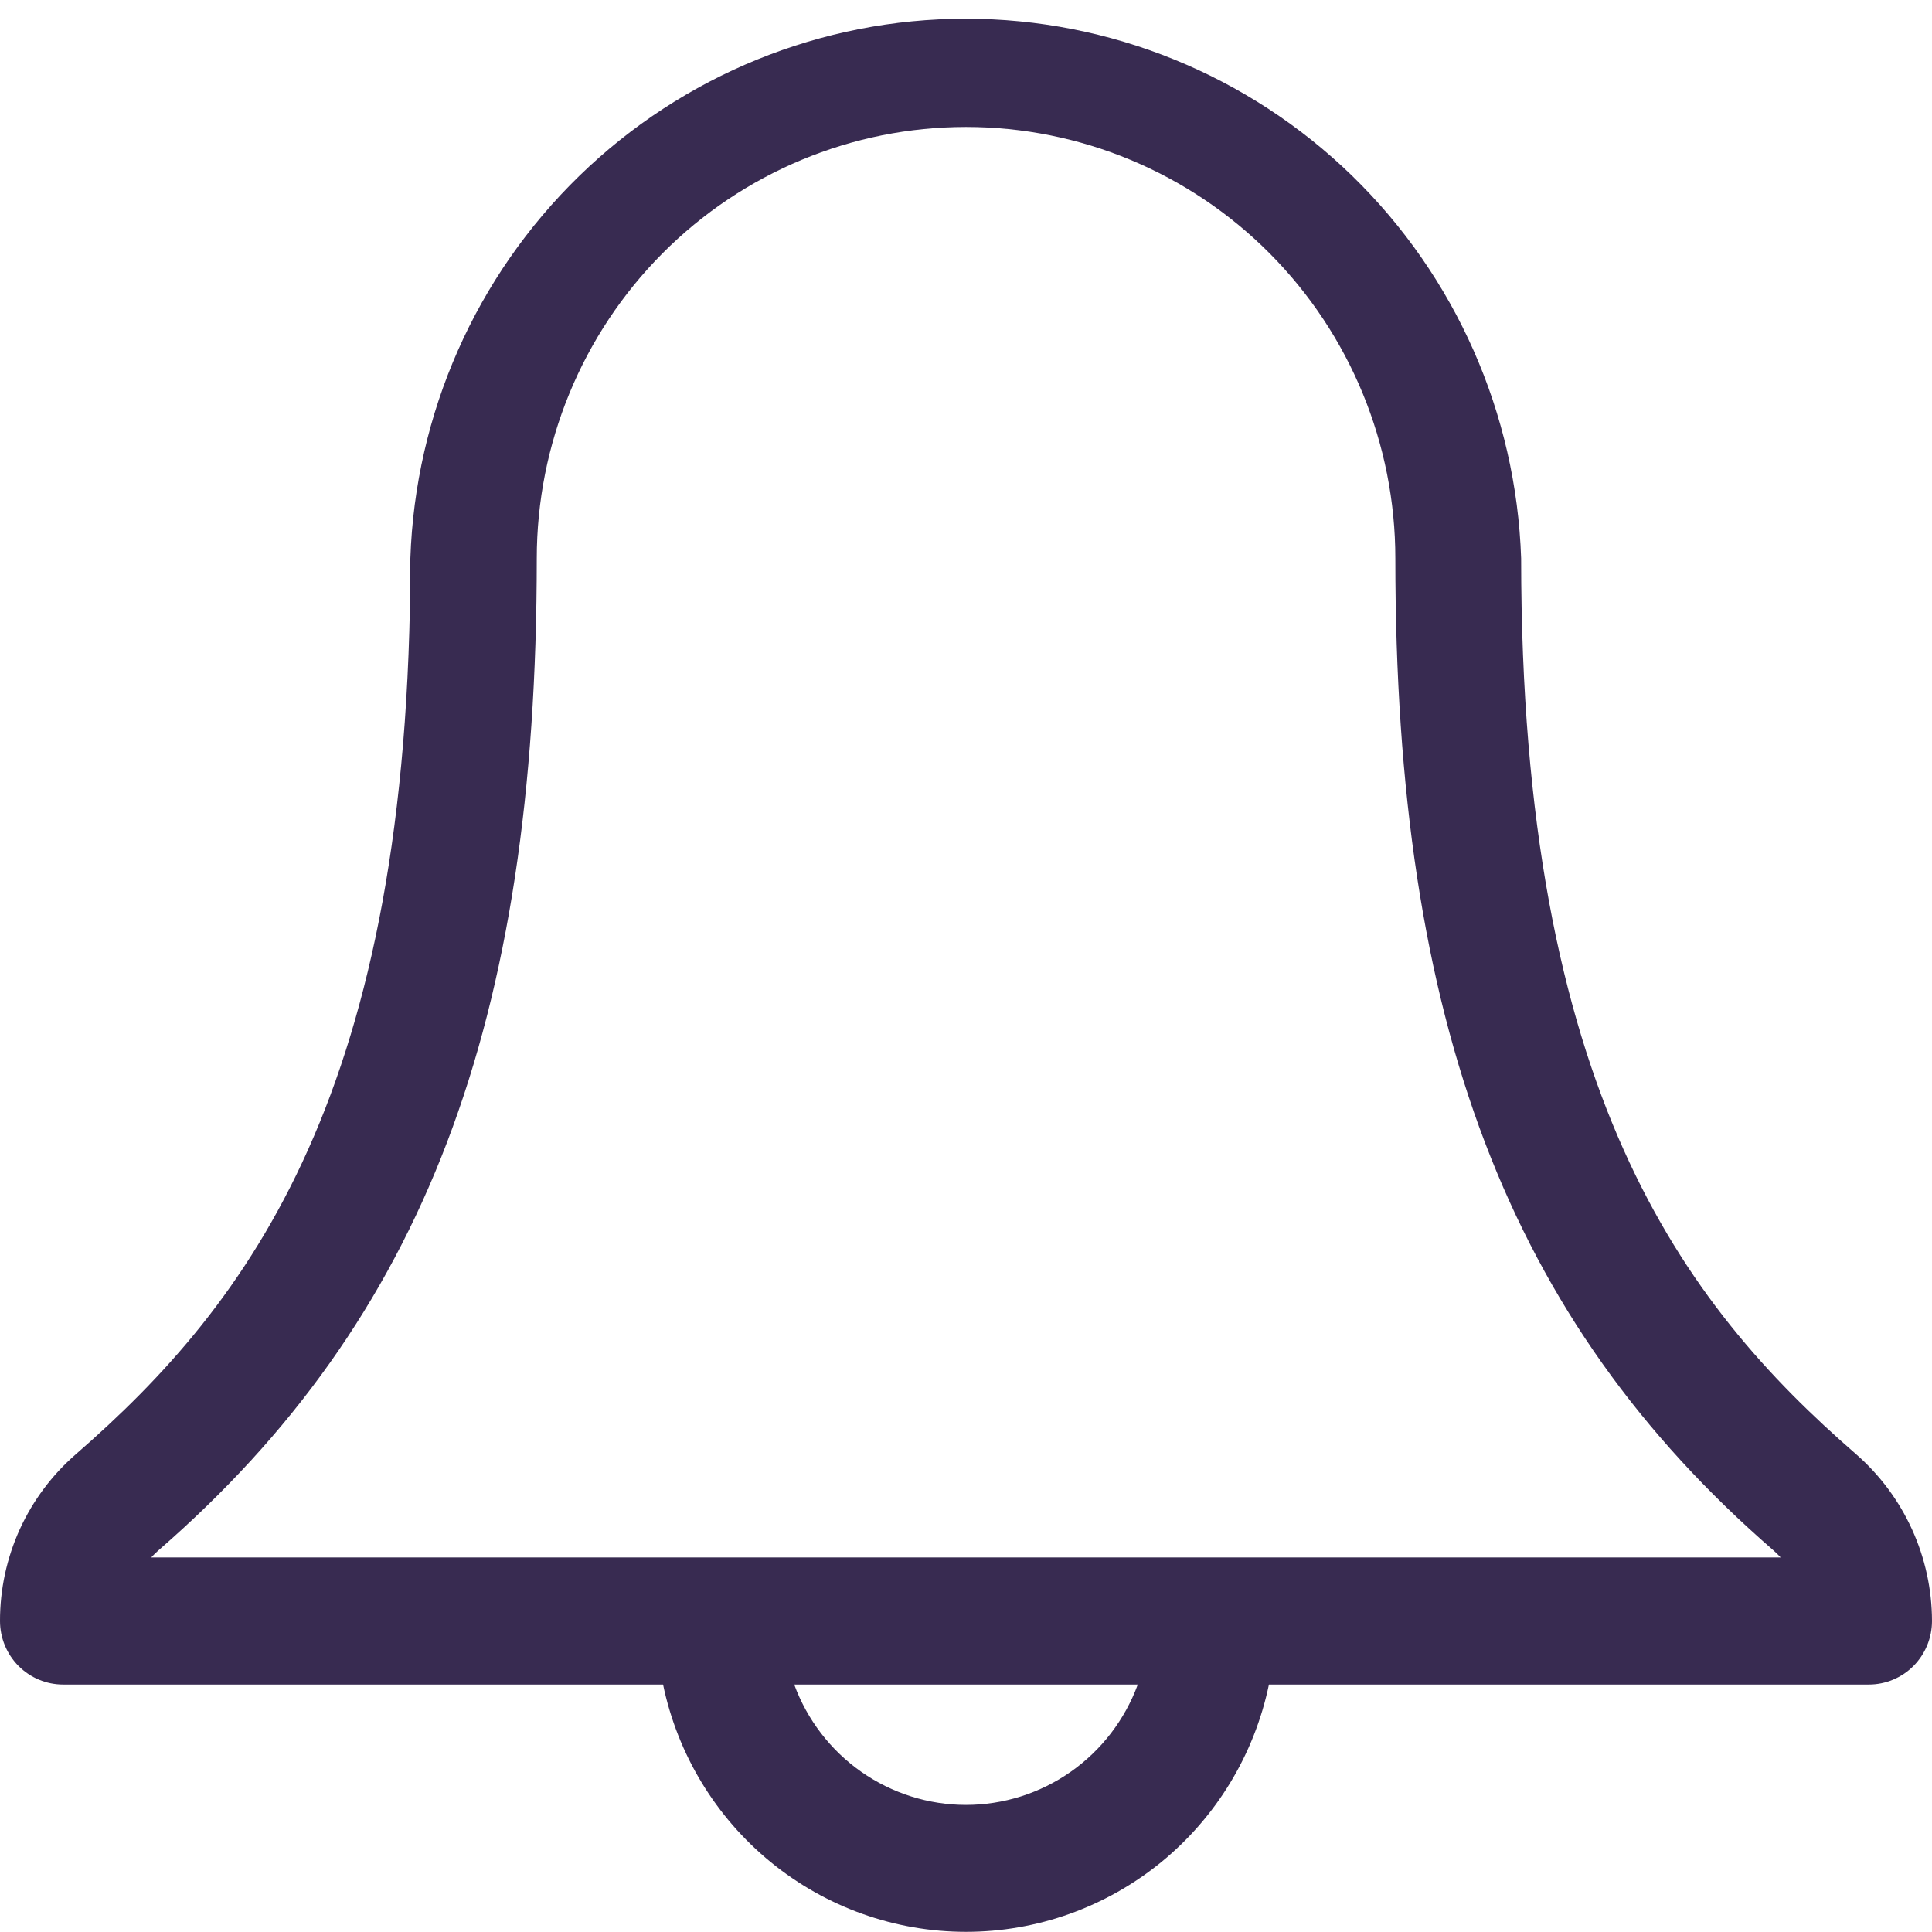 <svg width="35" height="35" viewBox="0 0 35 35" fill="none" xmlns="http://www.w3.org/2000/svg">
<g clip-path="url(#clip0)">
<path d="M1.376 26.343C4.521 23.608 7.434 19.758 7.434 10.117C7.522 7.494 8.62 5.008 10.498 3.183C12.375 1.359 14.884 0.339 17.495 0.339C20.107 0.339 22.616 1.359 24.493 3.183C26.37 5.008 27.469 7.494 27.557 10.117C27.557 19.758 30.477 23.613 33.626 26.345C34.056 26.721 34.401 27.185 34.638 27.706C34.875 28.227 34.999 28.793 35 29.366C35 29.671 34.879 29.964 34.665 30.18C34.45 30.396 34.159 30.517 33.855 30.517H22.988C22.724 31.784 22.034 32.92 21.035 33.736C20.035 34.551 18.787 34.997 17.5 34.997C16.213 34.997 14.964 34.551 13.965 33.736C12.966 32.92 12.276 31.784 12.012 30.517H1.145C0.841 30.517 0.55 30.396 0.335 30.18C0.121 29.964 0 29.671 0 29.366C-0.001 28.792 0.122 28.225 0.359 27.703C0.597 27.182 0.944 26.718 1.376 26.343ZM17.501 32.698C18.179 32.697 18.84 32.488 19.397 32.098C19.953 31.708 20.377 31.156 20.612 30.517H14.388C14.623 31.157 15.048 31.709 15.604 32.099C16.161 32.488 16.823 32.698 17.501 32.698ZM32.259 28.215C32.217 28.169 32.173 28.126 32.126 28.085C27.326 23.918 25.278 18.545 25.278 10.117C25.278 8.044 24.459 6.055 23 4.589C21.542 3.124 19.564 2.3 17.501 2.3C15.438 2.3 13.46 3.124 12.002 4.589C10.543 6.055 9.724 8.044 9.724 10.117C9.724 18.538 7.674 23.911 2.872 28.085C2.825 28.126 2.781 28.169 2.739 28.215H32.259Z" fill="#382B51"/>
</g>
<defs>
<clipPath id="clip0">
<rect width="35" height="35" fill="white" transform="matrix(-1 0 0 1 35 0)"/>
</clipPath>
</defs>
</svg>
